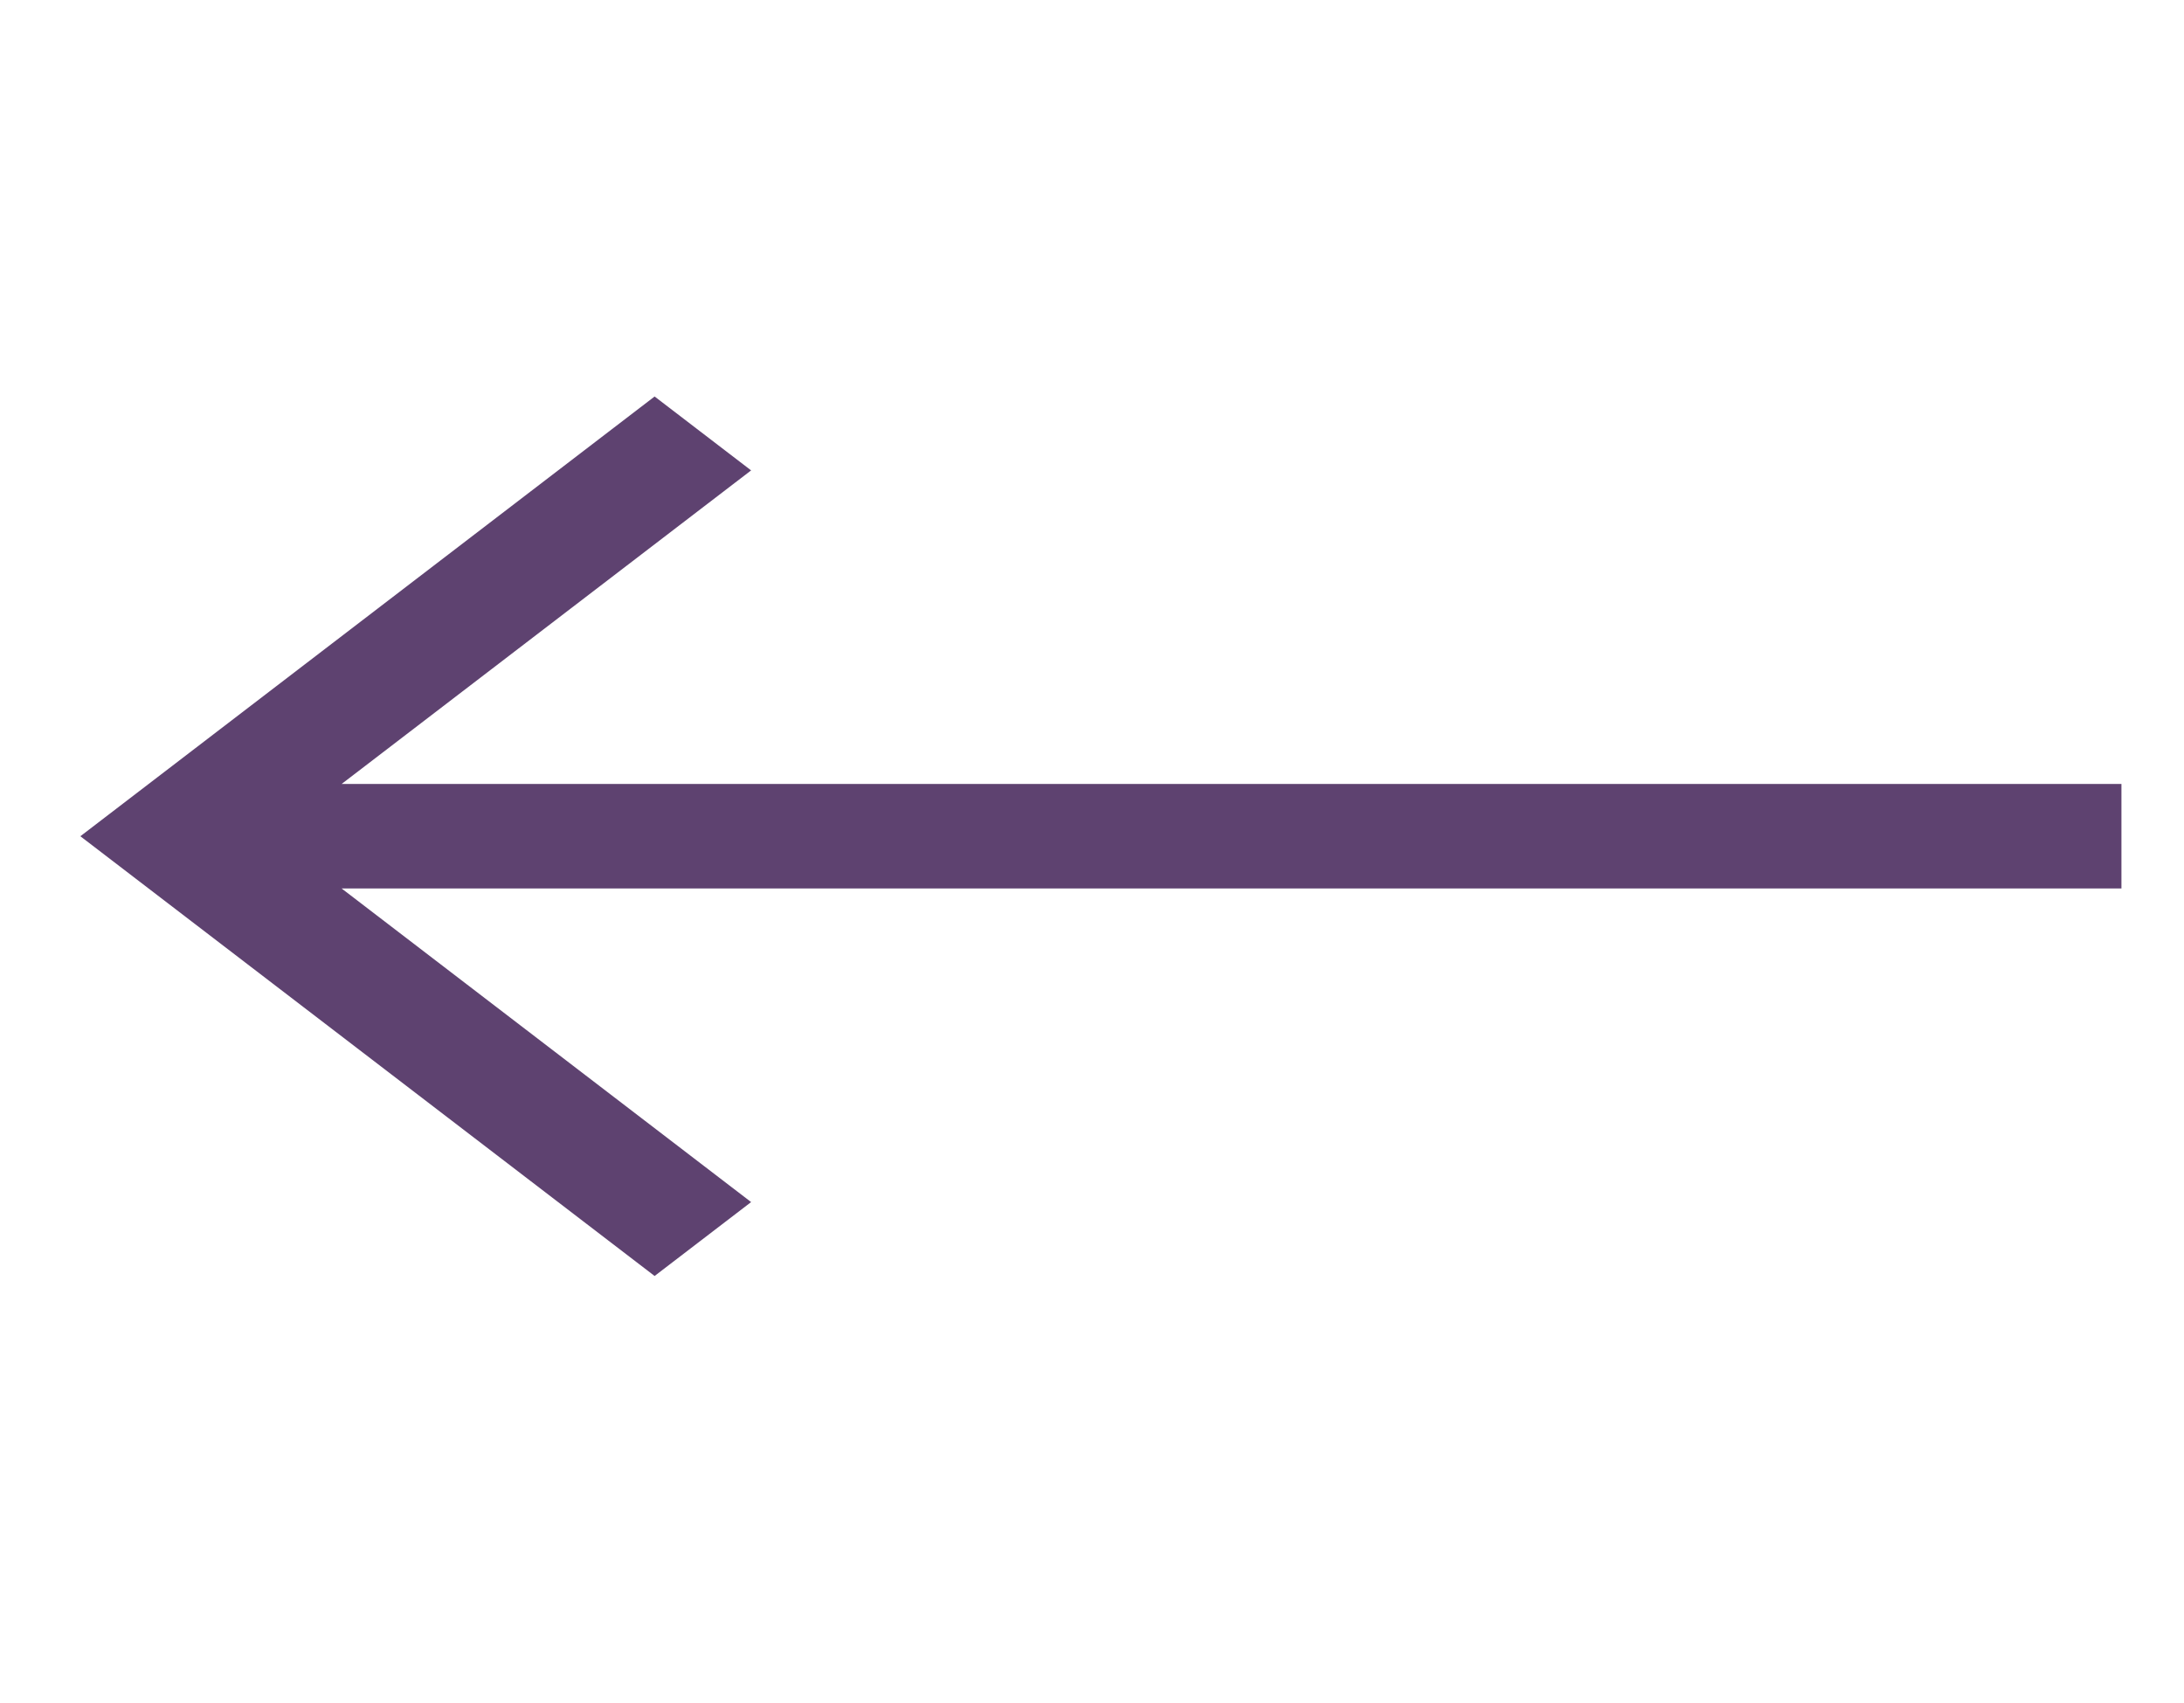 <svg width="59" height="46" viewBox="0 0 59 46" fill="none" xmlns="http://www.w3.org/2000/svg">
<path d="M57.31 21.174H9.229L20.291 12.705L17.684 10.709L2.171 22.586L17.684 34.463L20.291 32.467L9.229 23.997H57.31V21.174Z" fill="#513264" fill-opacity="0.92"/>
</svg>
